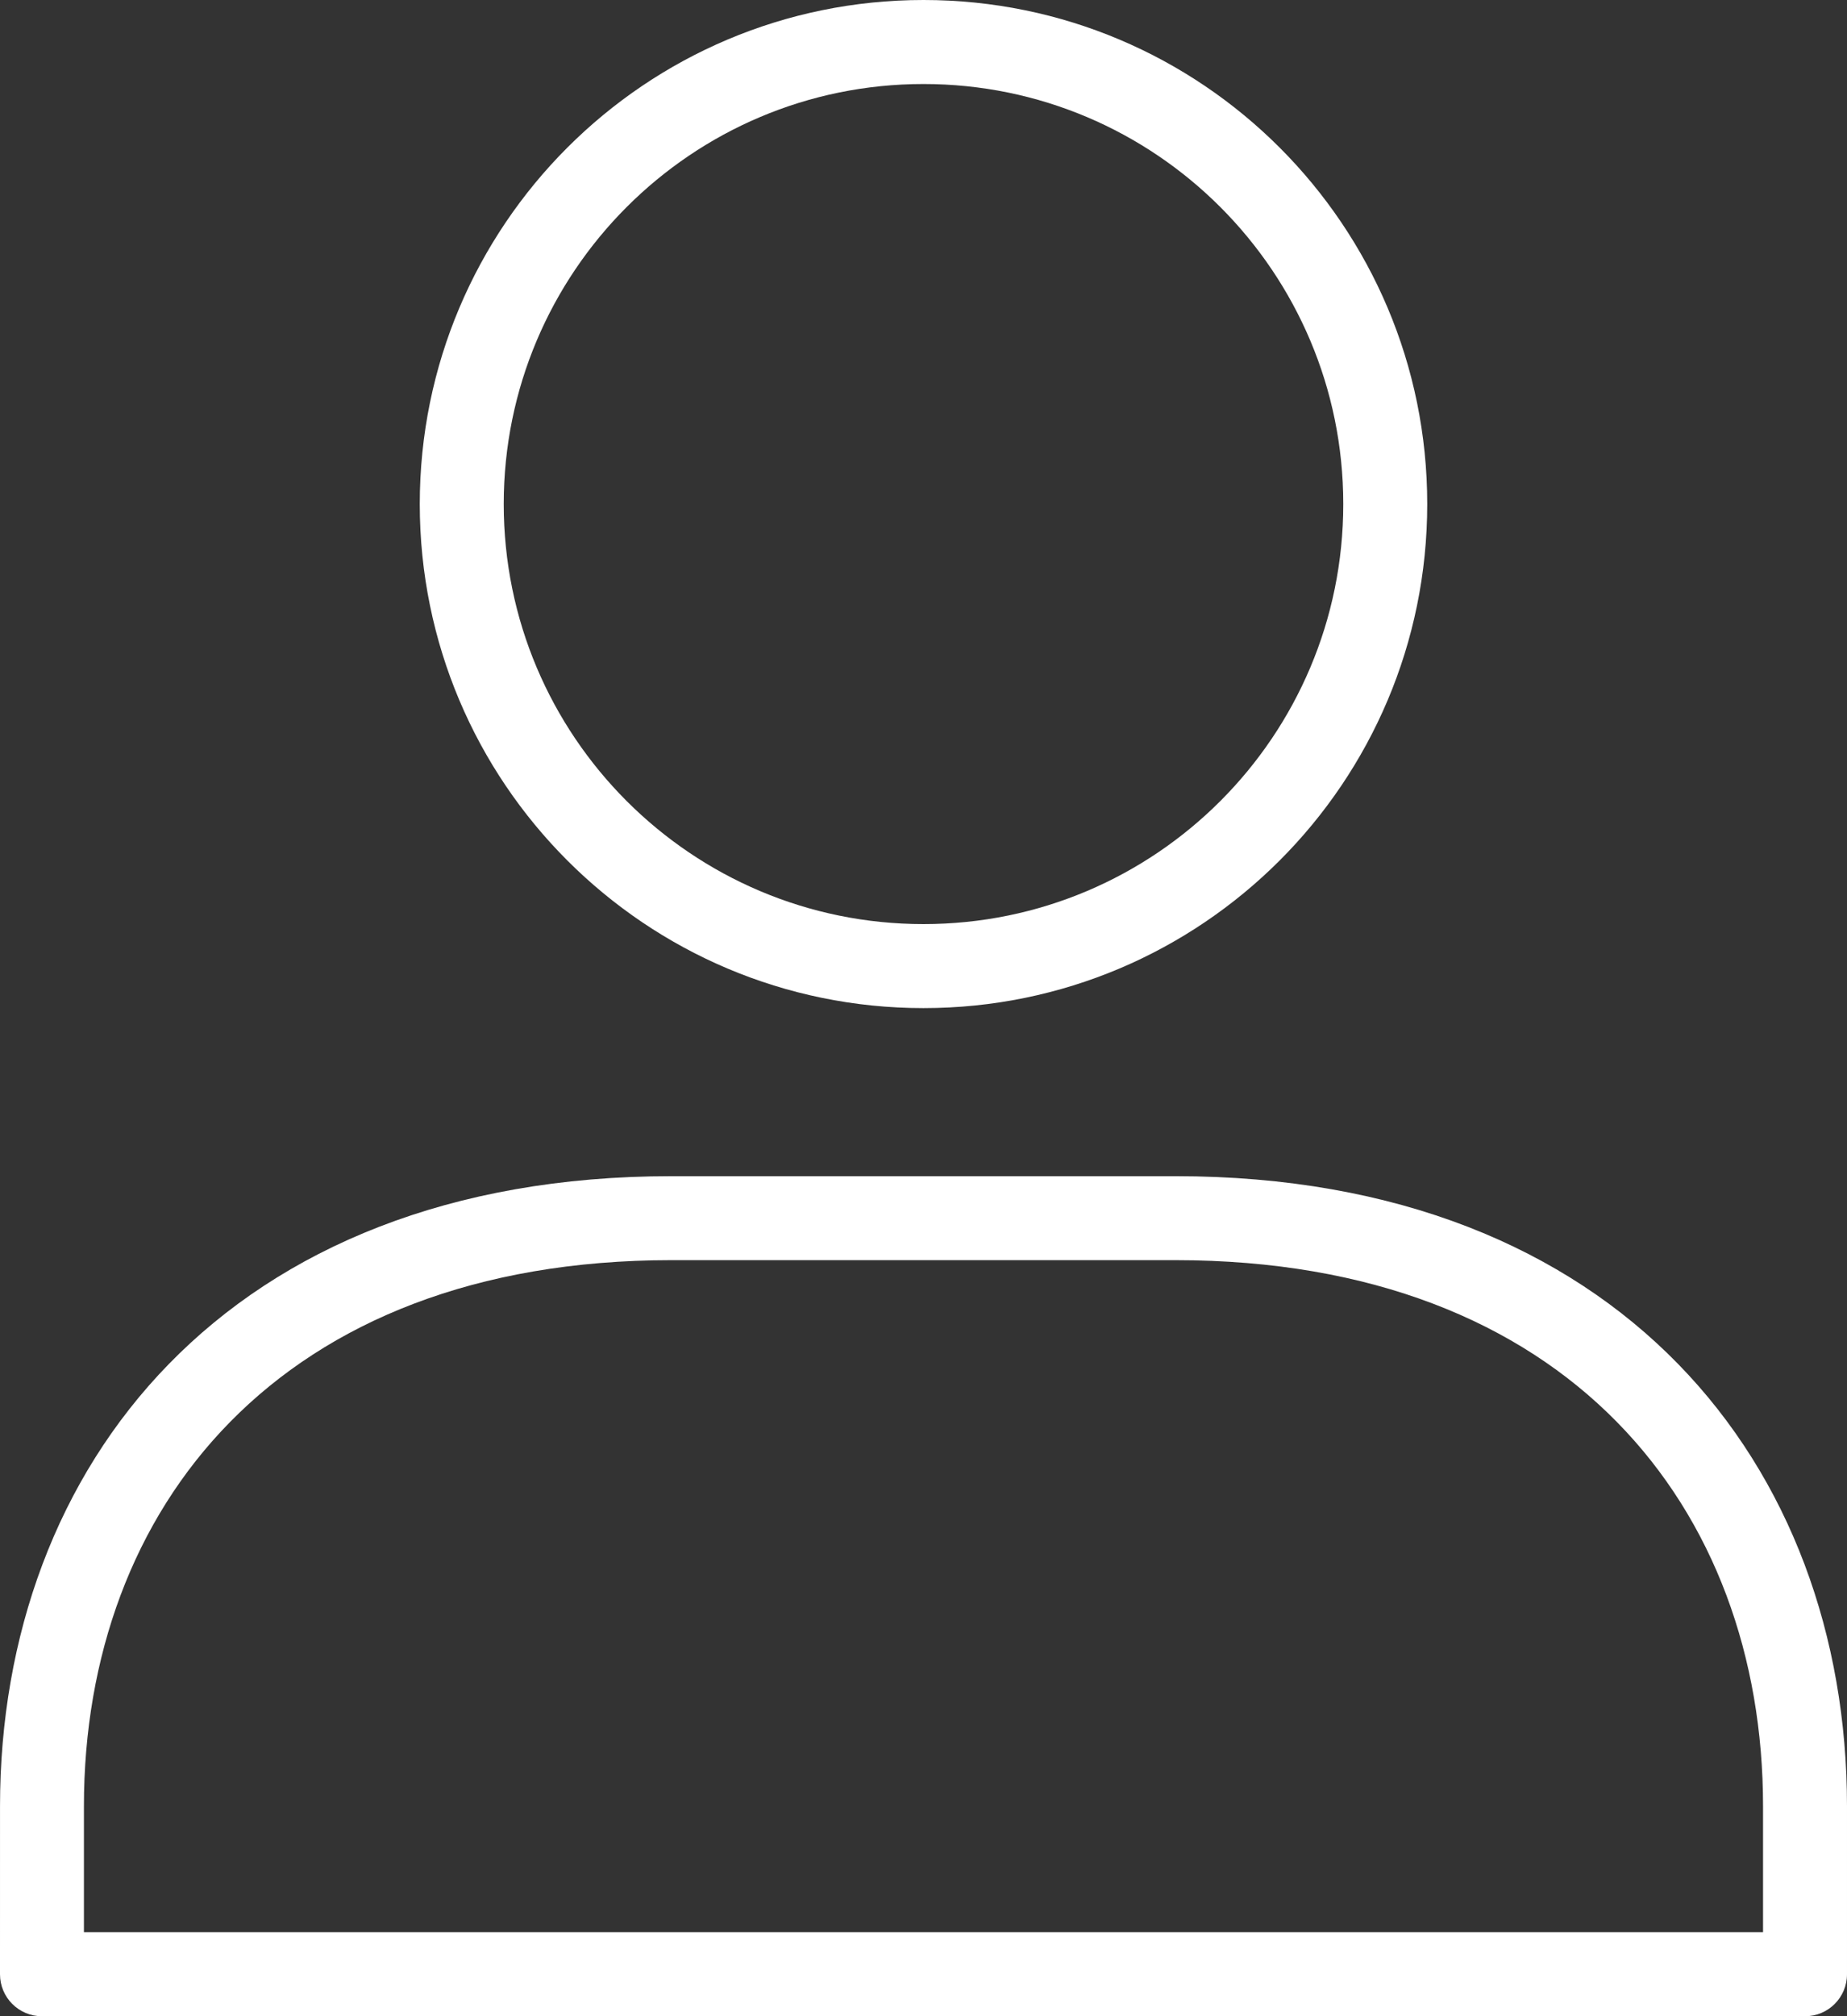 <?xml version="1.0" encoding="UTF-8" standalone="no"?>
<svg
   width="51.938pt"
   height="56.661pt"
   version="1.1"
   viewBox="0 0 51.938 56.661"
   id="svg4"
   sodipodi:docname="client.svg"
   inkscape:version="1.2.2 (1:1.2.2+202212051550+b0a8486541)"
   xmlns:inkscape="http://www.inkscape.org/namespaces/inkscape"
   xmlns:sodipodi="http://sodipodi.sourceforge.net/DTD/sodipodi-0.dtd"
   xmlns="http://www.w3.org/2000/svg"
   xmlns:svg="http://www.w3.org/2000/svg">
  <rect x="0" y="0" width="51.938" height="56.661" fill="#333333" stroke="none"/>
  <defs
     id="defs8" />
  <sodipodi:namedview
     id="namedview6"
     pagecolor="#ffffff"
     bordercolor="#666666"
     borderopacity="1.0"
     inkscape:showpageshadow="2"
     inkscape:pageopacity="0.0"
     inkscape:pagecheckerboard="0"
     inkscape:deskcolor="#d1d1d1"
     inkscape:document-units="pt"
     showgrid="false"
     inkscape:zoom="0.50571429"
     inkscape:cx="-4.9435028"
     inkscape:cy="71.186441"
     inkscape:window-width="1920"
     inkscape:window-height="1009"
     inkscape:window-x="0"
     inkscape:window-y="34"
     inkscape:window-maximized="1"
     inkscape:current-layer="svg4" />
  <path
     d="m 25.969,28.33 c 7.823,0 14.165,-6.342 14.165,-14.165 C 40.134,6.342 33.792,0 25.969,0 18.146,0 11.804,6.342 11.804,14.165 c 0,7.823 6.342,14.165 14.165,14.165 z m 0,-2.361 c 6.519,0 11.804,-5.285 11.804,-11.804 0,-6.519 -5.285,-11.804 -11.804,-11.804 -6.519,0 -11.804,5.285 -11.804,11.804 0,6.519 5.285,11.804 11.804,11.804 z M 0,55.481 c 0,0.652 0.528,1.18 1.18,1.18 h 49.578 c 0.652,0 1.18,-0.529 1.18,-1.18 v -4.722 c 0,-9.549 -6.384,-17.706 -18.886,-17.706 H 18.887 C 6.384,33.052 5e-4,41.21 5e-4,50.759 Z M 18.886,35.413 H 33.051 c 11.055,0 16.526,6.991 16.526,15.345 v 3.541 H 2.36 v -3.541 c 0,-8.354 5.472,-15.345 16.526,-15.345 z"
     fill-rule="evenodd"
     id="path2"
     style="fill:#ffffff;stroke-width:0.126" />
</svg>
